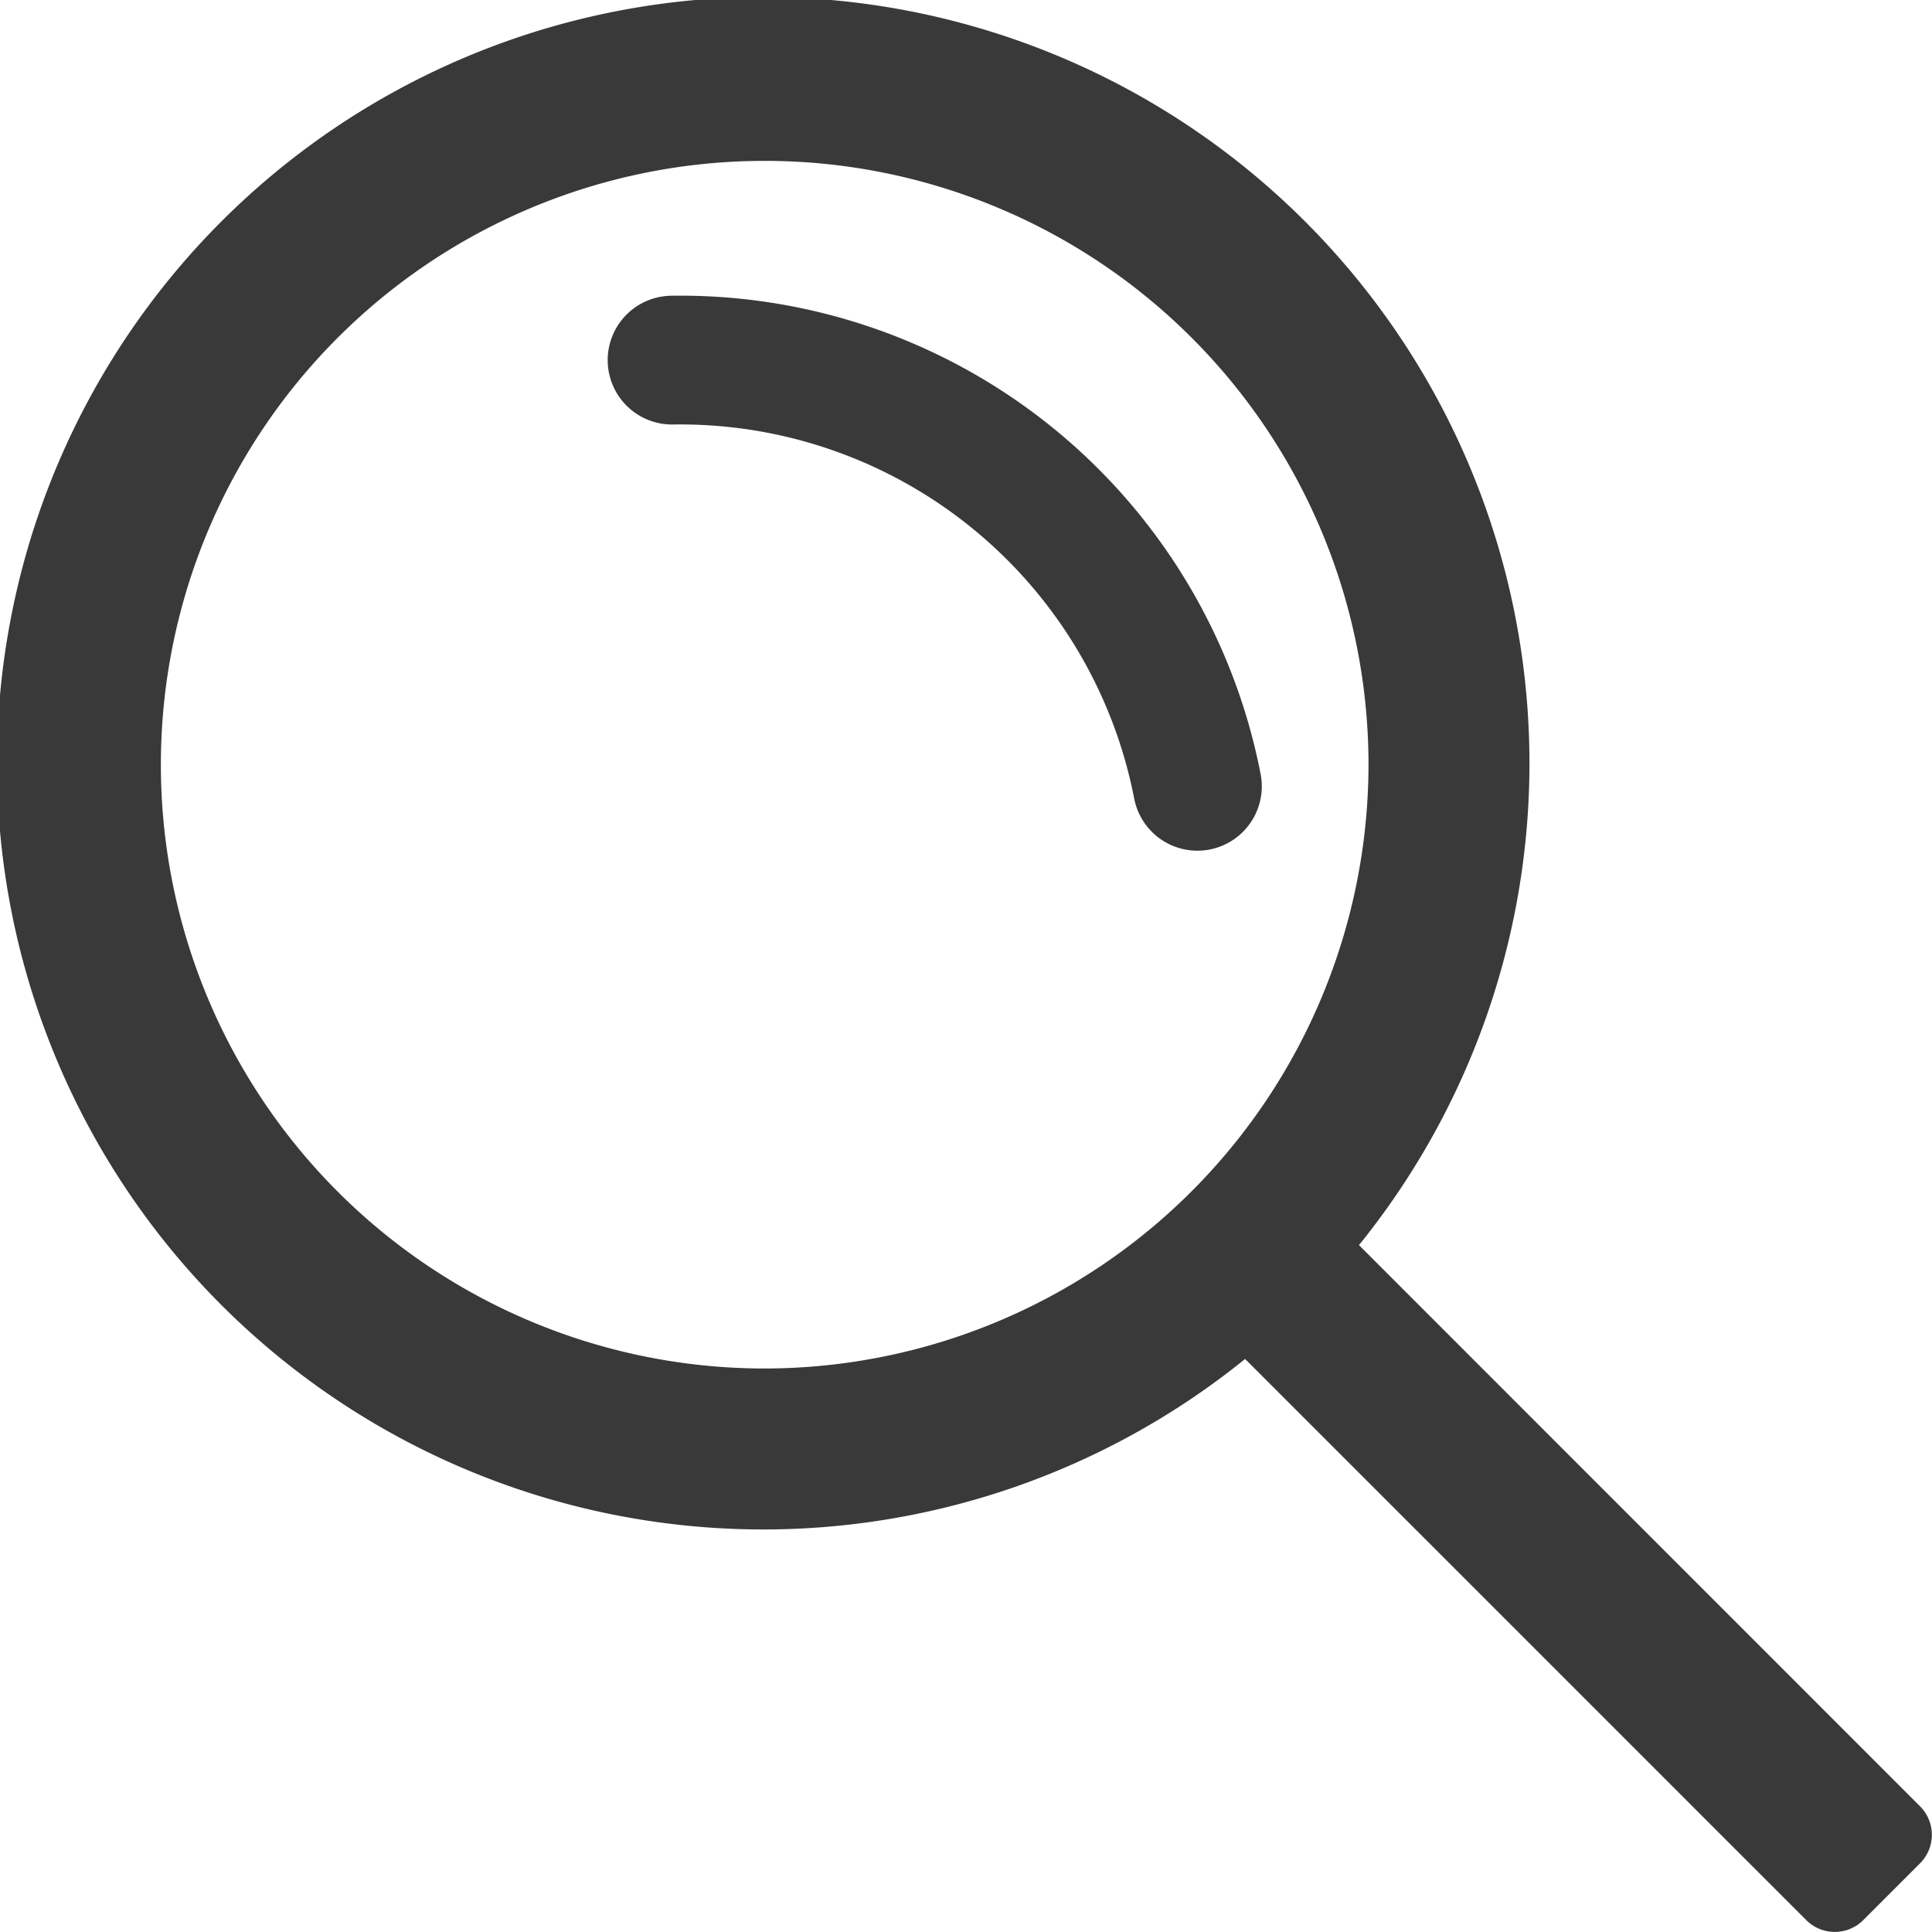 <svg xmlns="http://www.w3.org/2000/svg" width="15" height="15" viewBox="0 0 15 15">
  <g id="Search" transform="translate(-209 -334)">
    <g id="search_2_" data-name="search (2)" transform="translate(209 334)">
      <g id="Group_474" data-name="Group 474" transform="translate(0 0)">
        <path id="Path_3892" data-name="Path 3892" d="M14.908,14.025,10.551,9.667a5.949,5.949,0,1,0-.884.884l4.357,4.357a.313.313,0,0,0,.442,0l.442-.442A.313.313,0,0,0,14.908,14.025Zm-8.971-3.4a4.688,4.688,0,1,1,4.688-4.688A4.693,4.693,0,0,1,5.938,10.625Z" transform="translate(0 0)" fill="#393939"/>
      </g>
    </g>
    <path id="Path_3893" data-name="Path 3893" d="M0,.012A4.091,4.091,0,0,1,4.352,2.954" transform="matrix(0.996, 0.087, -0.087, 0.996, 214.219, 336.784)" fill="none" stroke="#393939" stroke-linecap="round" stroke-width="1"/>
  </g>
</svg>
